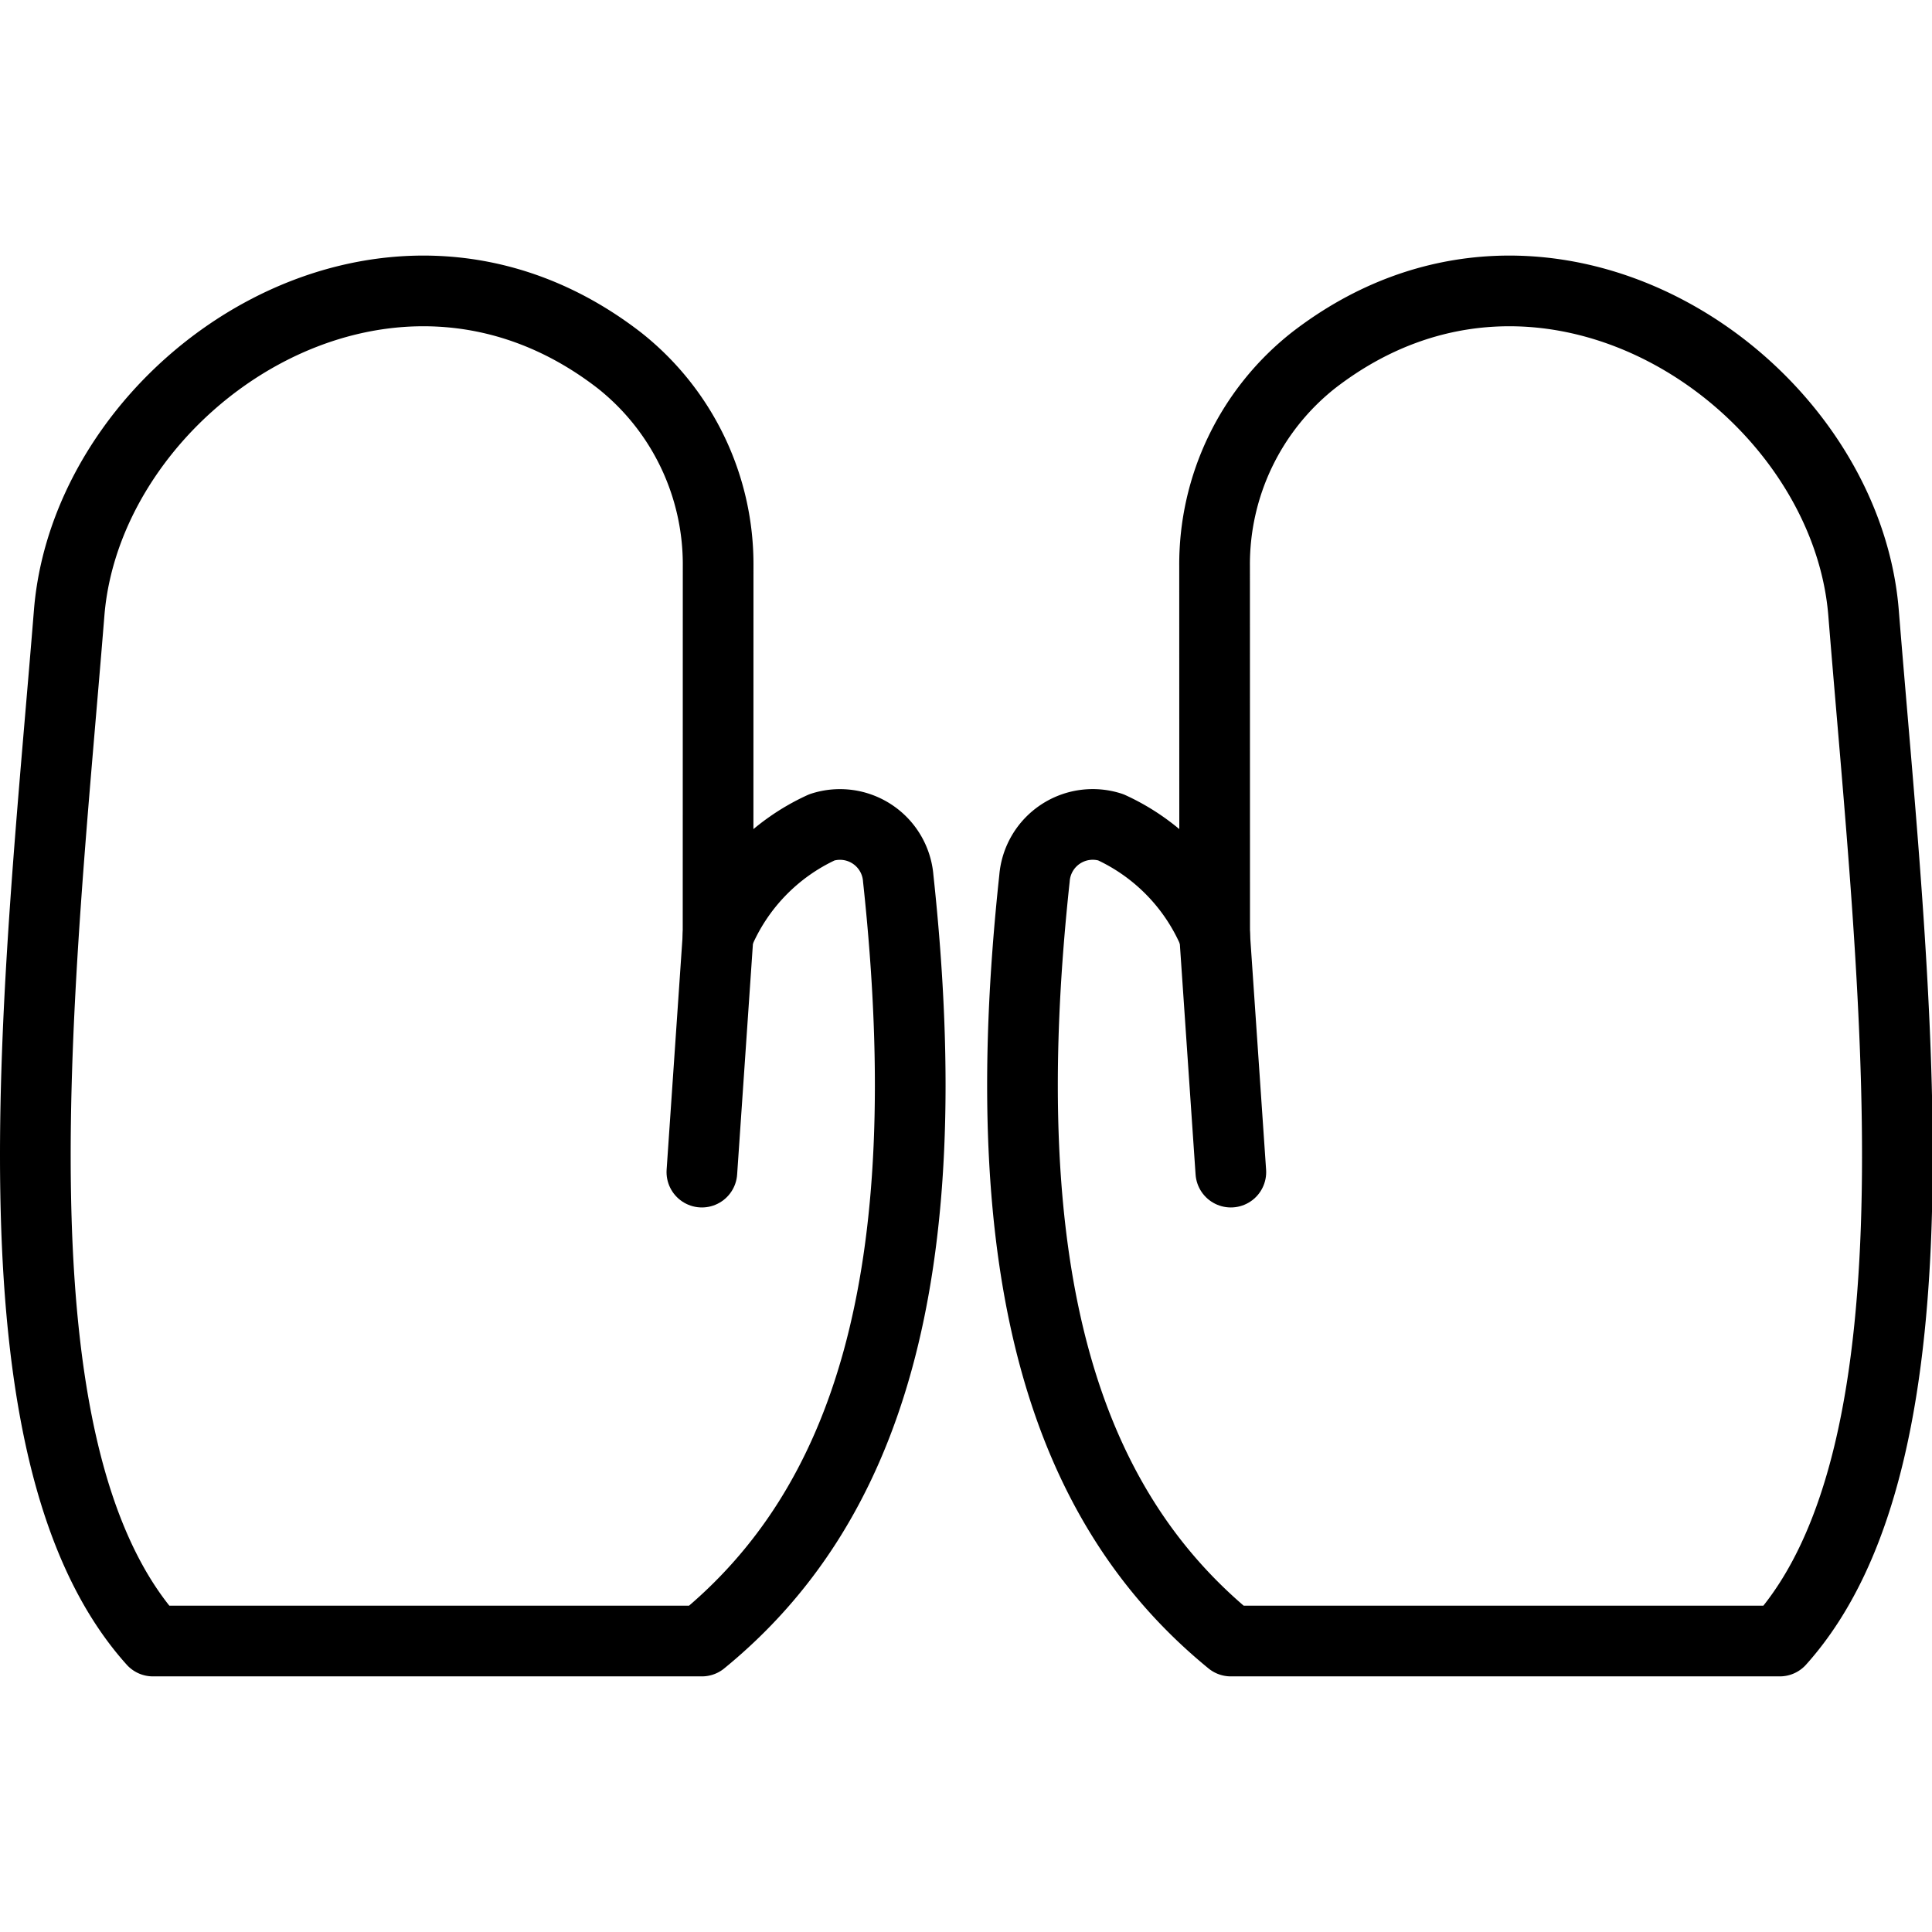 <svg xmlns="http://www.w3.org/2000/svg" width="24" height="24" viewBox="0 0 24 24"> <g transform="translate(0.0 3.182) scale(0.439)">
  
  <g
     id="line"
     transform="translate(-8.655,-15.963)">
    <path
       id="Gloves_Line_1"
       fill="none"
       stroke="#000"
       stroke-linecap="round"
       stroke-linejoin="round"
       stroke-width="2"
       d="m 12.983,55.151 h 15.533 c 4.647,-3.796 6.779,-10.241 5.556,-21.582 a 1.653,1.653 0 0 0 -2.157,-1.444 5.79,5.79 0 0 0 -2.941,3.053 L 28.976,24.74 a 7.355,7.355 0 0 0 -2.8,-5.831 C 19.578,13.81 11.137,19.524 10.612,26.06 9.776,36.447 8.13,49.748 12.983,55.151 Z" />
    <path
       id="Gloves_Line_1-2"
       fill="none"
       stroke="#000"
       stroke-linecap="round"
       stroke-linejoin="round"
       stroke-width="2"
       d="M 59.017,55.151 H 43.484 C 38.837,51.354 36.705,44.909 37.928,33.568 a 1.653,1.653 0 0 1 2.157,-1.444 5.79,5.79 0 0 1 2.941,3.053 L 43.024,24.74 a 7.355,7.355 0 0 1 2.8,-5.831 c 6.598,-5.099 15.039,0.615 15.564,7.151 0.836,10.388 2.482,23.688 -2.371,29.091 z" />
    <line
       x1="43.484"
       x2="43.026"
       y1="41.882"
       y2="35.177"
       fill="none"
       stroke="#000"
       stroke-linecap="round"
       stroke-linejoin="round"
       stroke-width="2"
       id="line4" />
    <line
       x1="28.516"
       x2="28.975"
       y1="41.882"
       y2="35.177"
       fill="none"
       stroke="#000"
       stroke-linecap="round"
       stroke-linejoin="round"
       stroke-width="2"
       id="line6" />
  </g>
</g></svg>